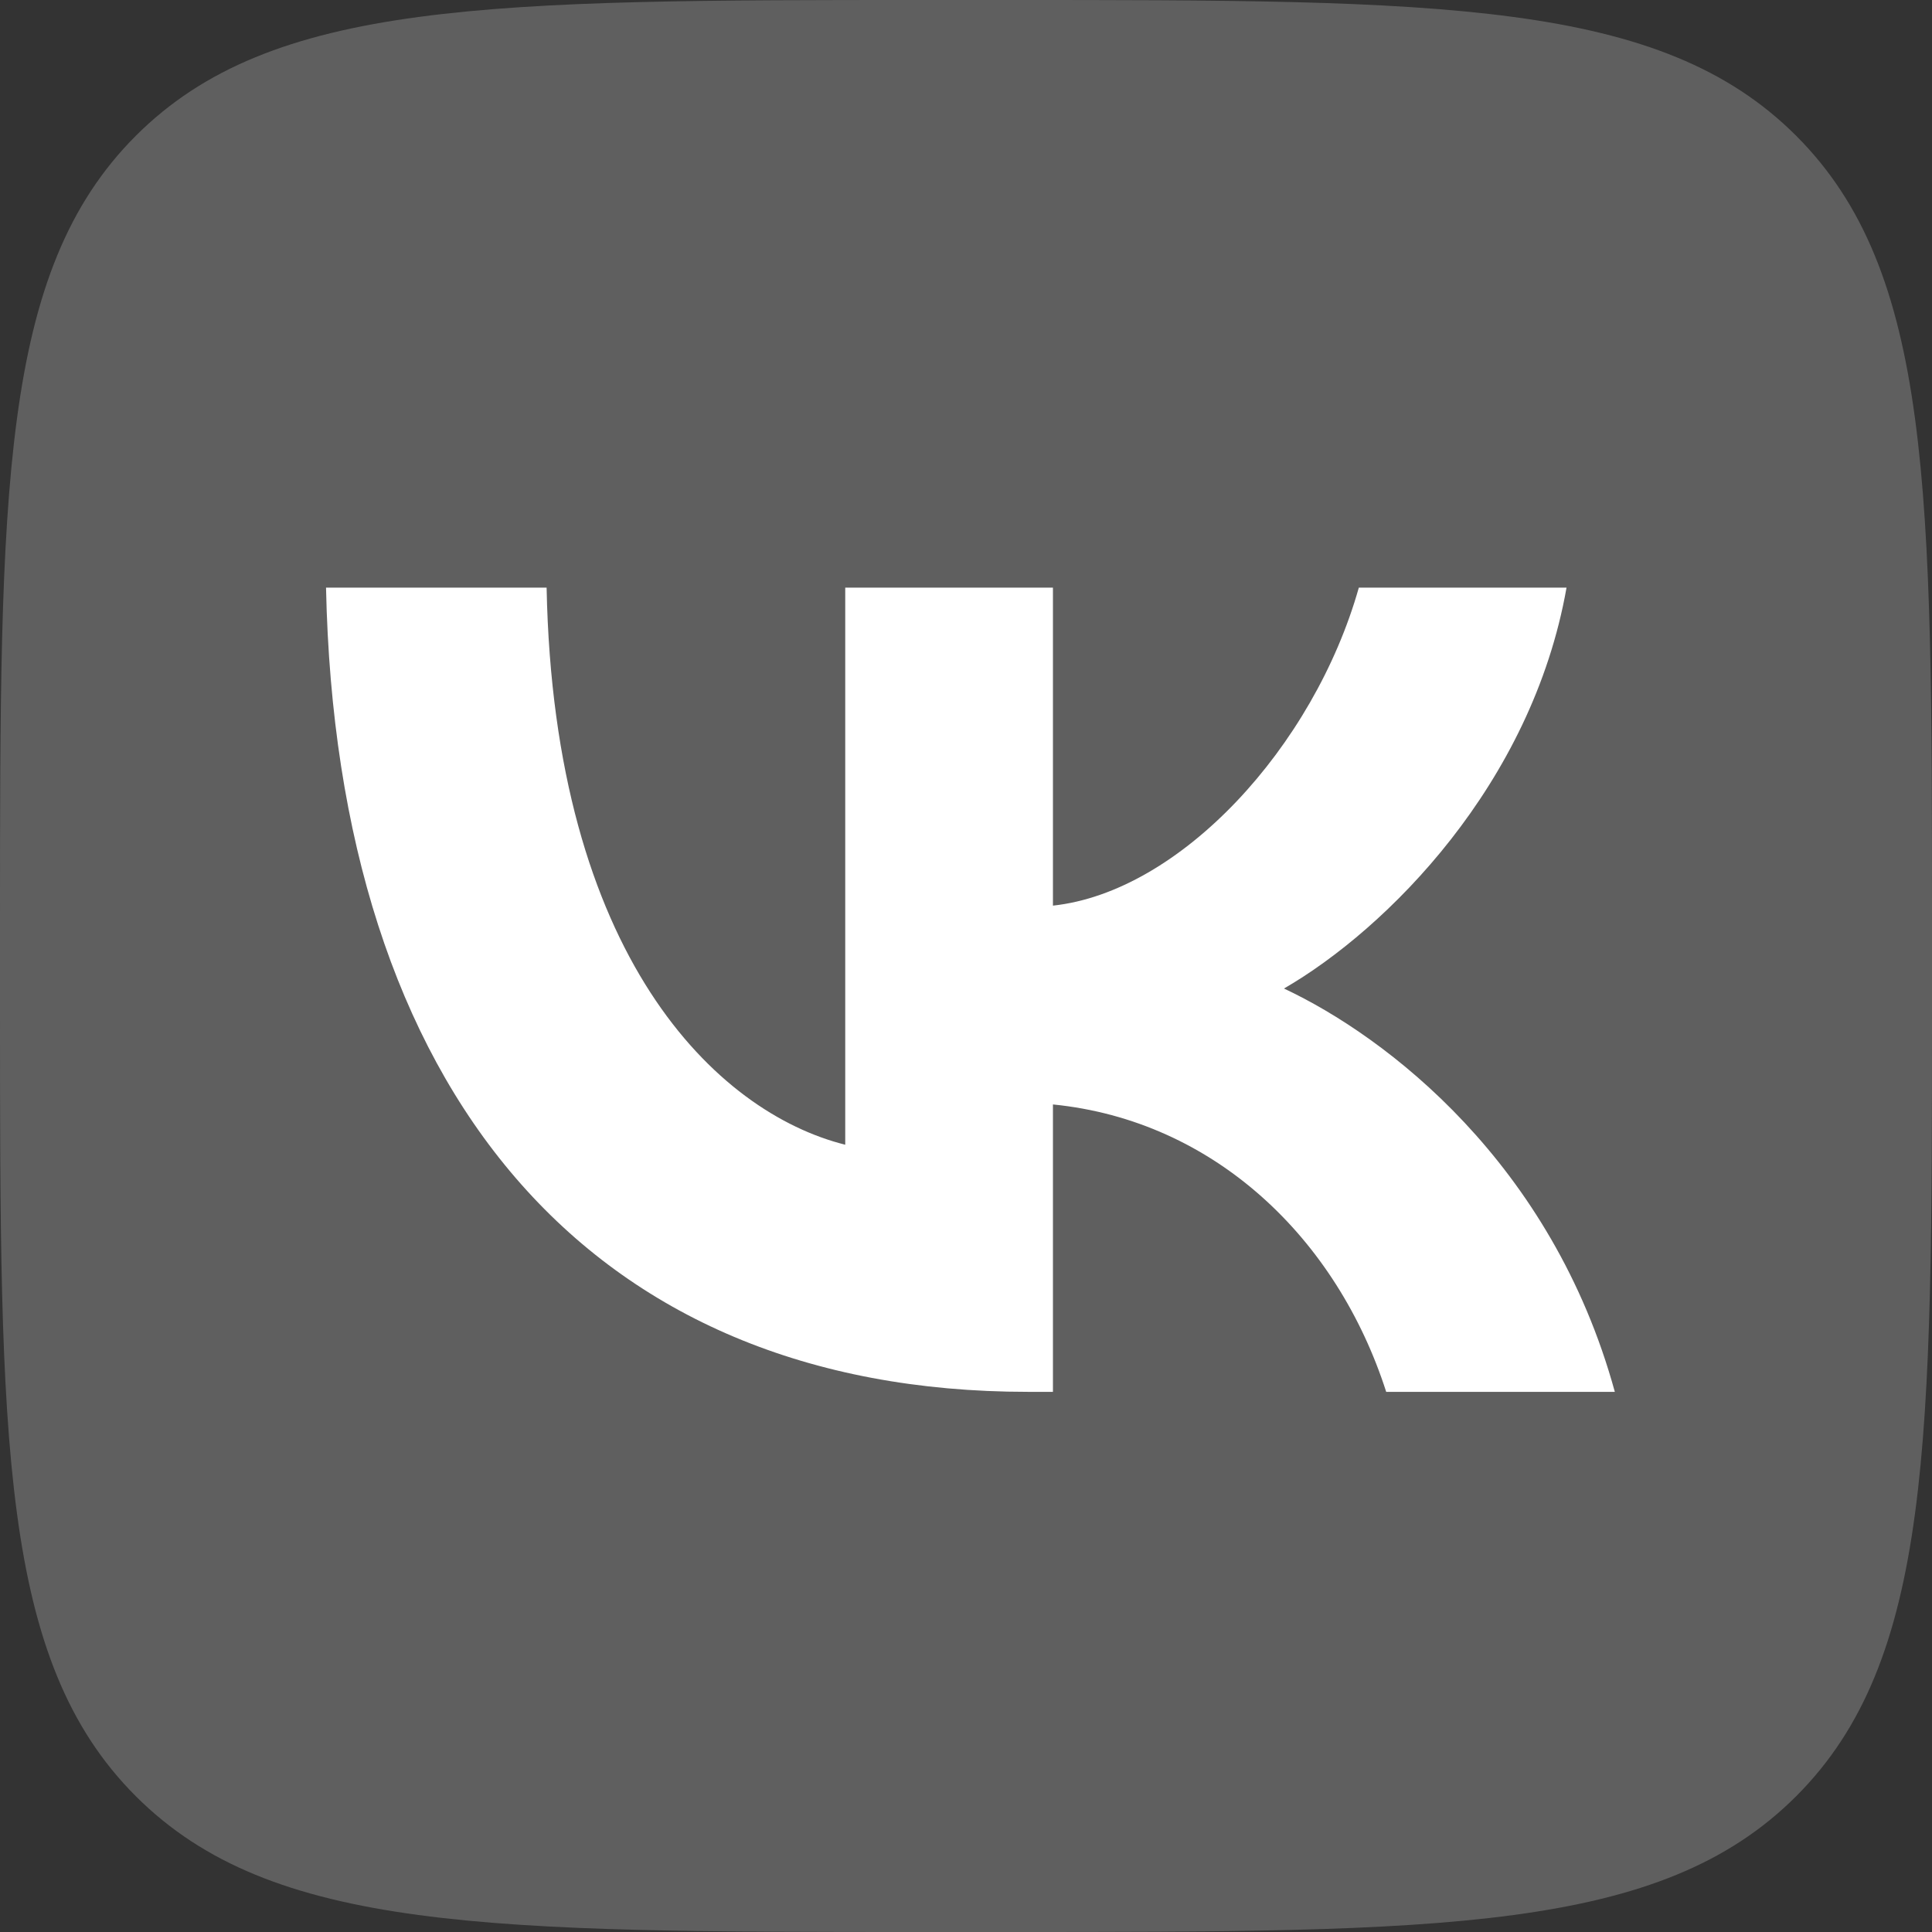 <svg width="65" height="65" viewBox="0 0 65 65" fill="none" xmlns="http://www.w3.org/2000/svg">
<rect x="0" y="0" width="65" height="65" fill="#333333" stroke="none"/>
<g clip-path="url(#clip0_35_797)">
<path d="M0 31.2C0 16.492 0 9.138 4.569 4.569C9.138 0 16.492 0 31.2 0H33.8C48.508 0 55.862 0 60.431 4.569C65 9.138 65 16.492 65 31.2V33.8C65 48.508 65 55.862 60.431 60.431C55.862 65 48.508 65 33.8 65H31.2C16.492 65 9.138 65 4.569 60.431C0 55.862 0 48.508 0 33.8V31.2Z" fill="#5F5F5F"/>
<path d="M34.585 46.827C19.771 46.827 11.321 36.671 10.969 19.771H18.39C18.633 32.175 24.104 37.429 28.437 38.513V19.771H35.425V30.469C39.704 30.008 44.2 25.134 45.716 19.771H52.704C51.539 26.379 46.664 31.254 43.198 33.258C46.664 34.883 52.217 39.136 54.329 46.827H46.637C44.985 41.681 40.869 37.7 35.425 37.158V46.827H34.585Z" fill="white"/>
</g>
<defs>
<clipPath id="clip0_35_797">
<rect width="65" height="65" fill="white"/>
</clipPath>
</defs>
</svg>
